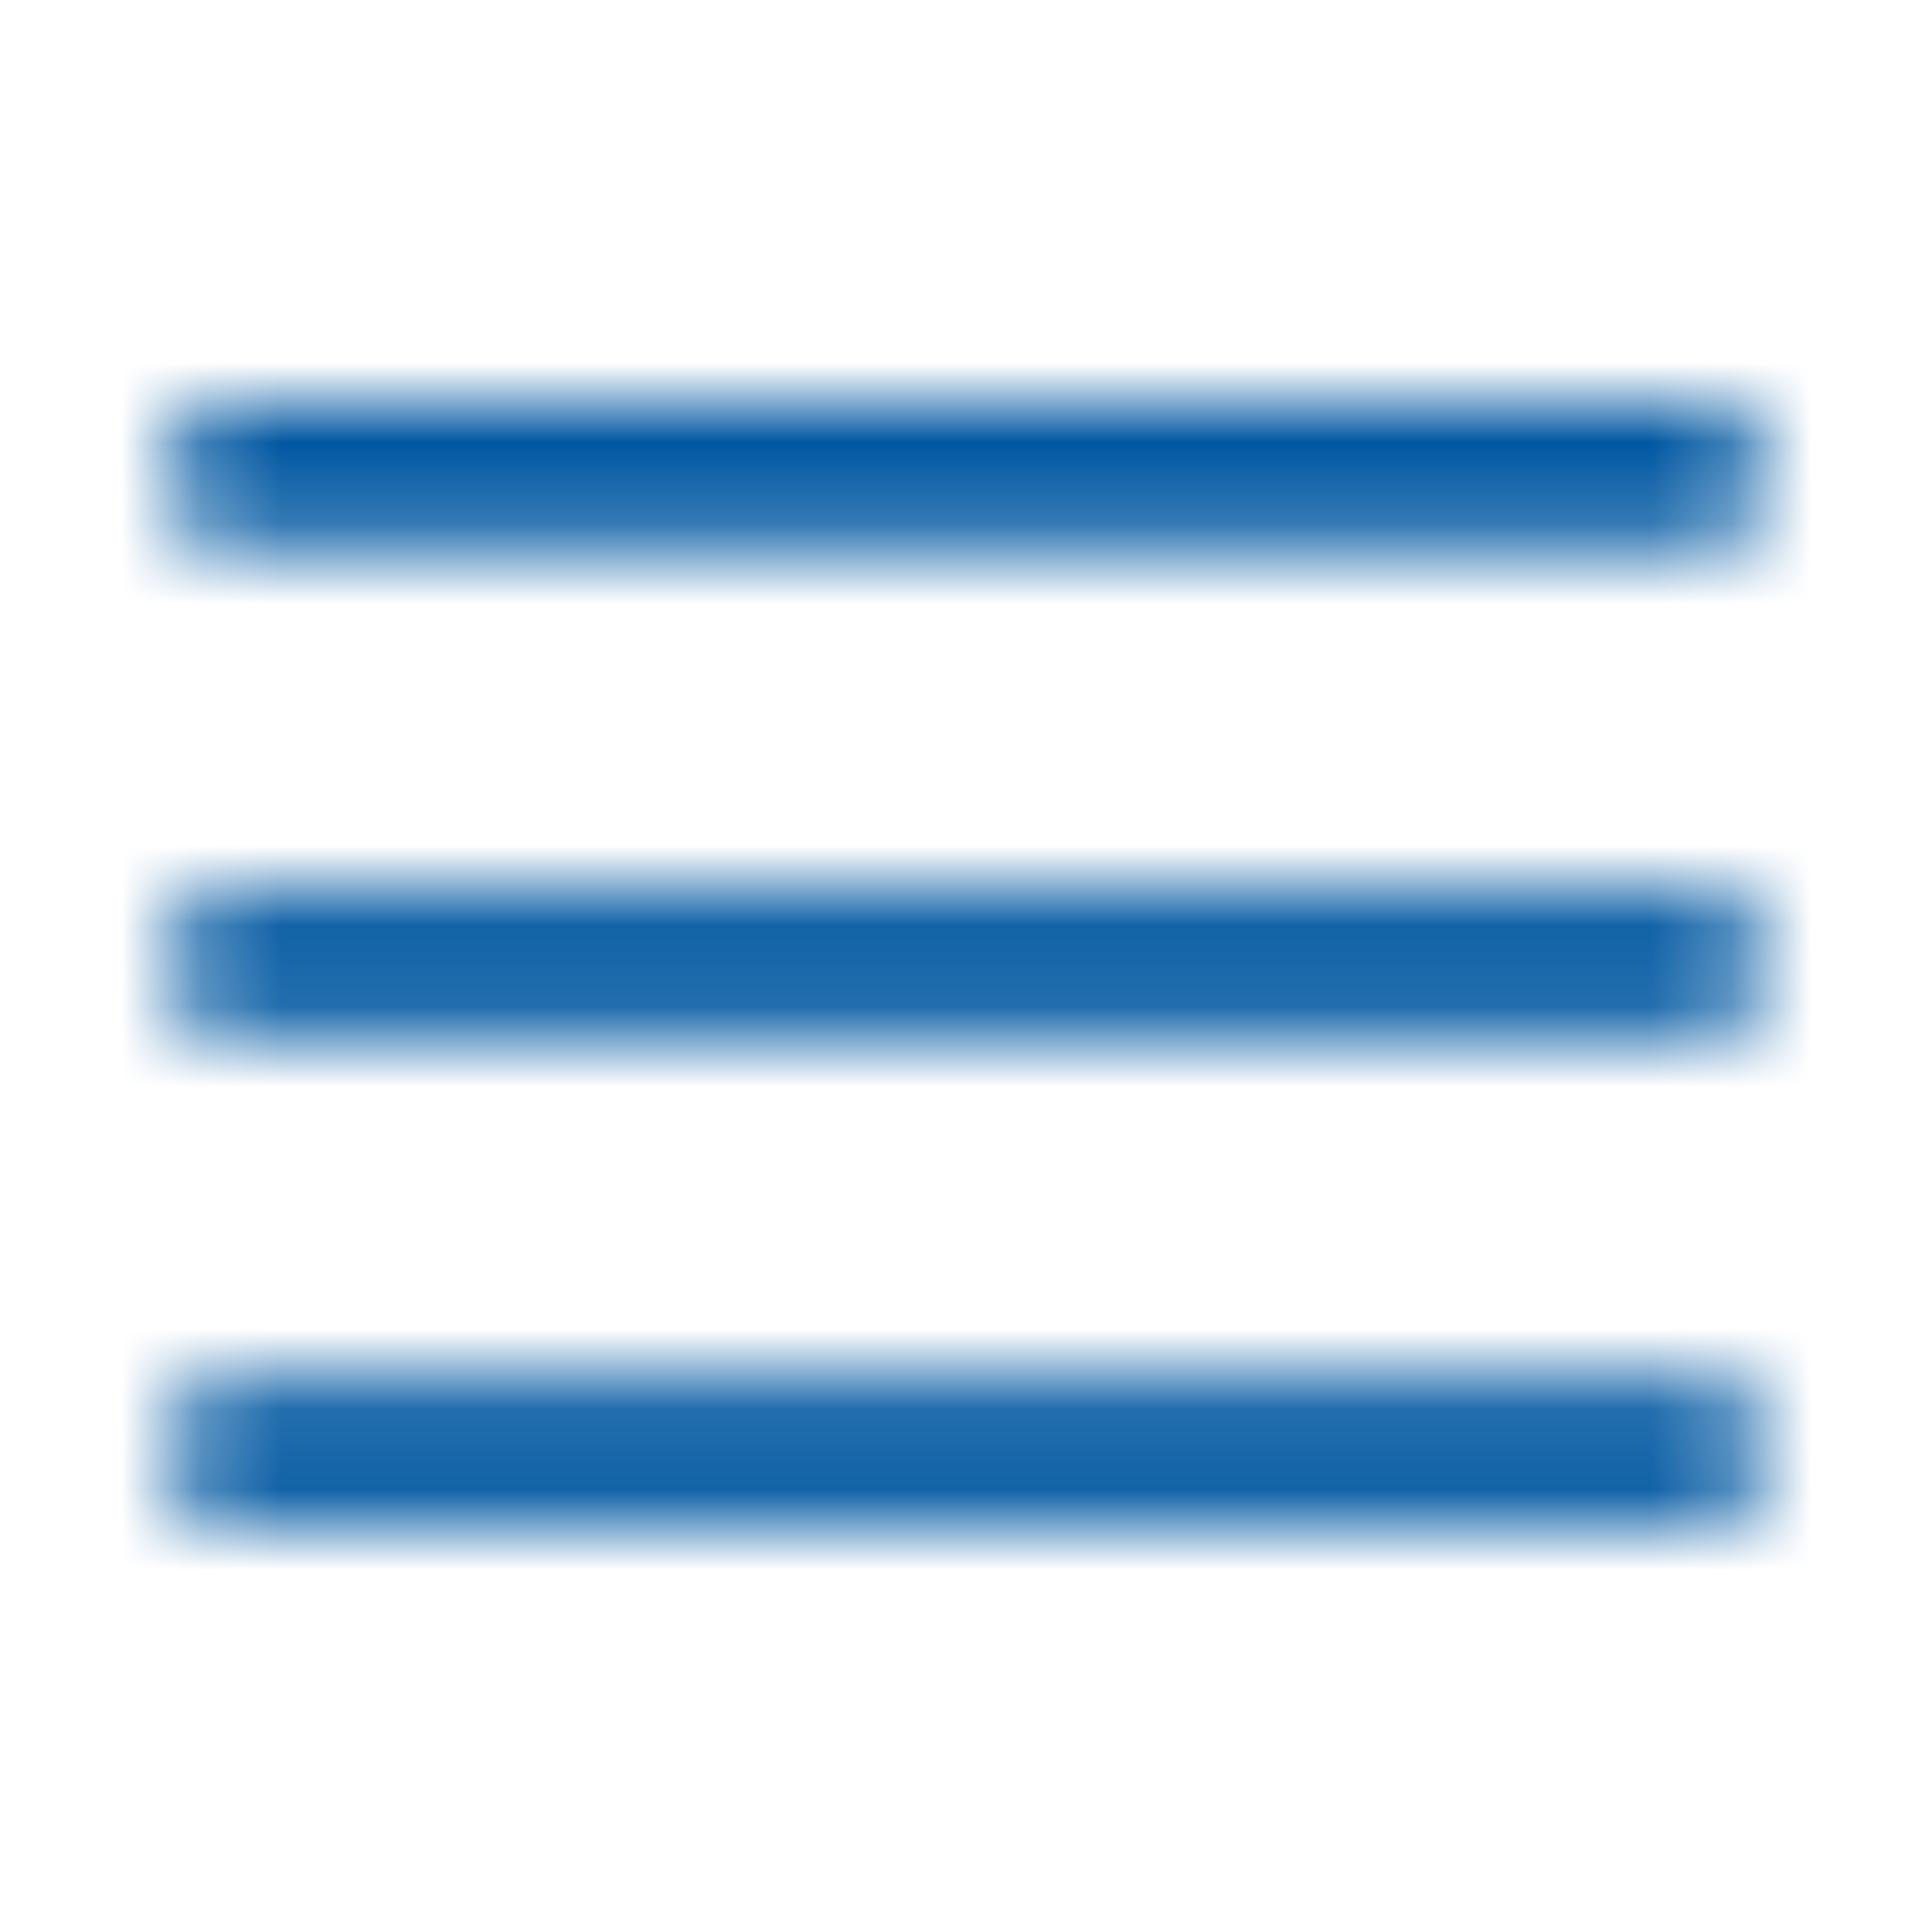 <svg width="24" height="24" viewBox="0 0 24 24" fill="none" xmlns="http://www.w3.org/2000/svg">
<mask id="mask0" mask-type="alpha" maskUnits="userSpaceOnUse" x="2" y="5" width="20" height="14">
<path fill-rule="evenodd" clip-rule="evenodd" d="M2.909 6.818H21.091C21.593 6.818 22 6.411 22 5.909C22 5.407 21.593 5 21.091 5H2.909C2.407 5 2 5.407 2 5.909C2 6.411 2.407 6.818 2.909 6.818ZM21.091 11.061H2.909C2.407 11.061 2 11.468 2 11.97C2 12.472 2.407 12.879 2.909 12.879H21.091C21.593 12.879 22 12.472 22 11.97C22 11.468 21.593 11.061 21.091 11.061ZM2.909 17.121H21.091C21.593 17.121 22 17.528 22 18.03C22 18.532 21.593 18.939 21.091 18.939H2.909C2.407 18.939 2 18.532 2 18.03C2 17.528 2.407 17.121 2.909 17.121Z" fill="white"/>
</mask>
<g mask="url(#mask0)">
<rect width="24" height="24" fill="#0057A1"/>
</g>
</svg>
